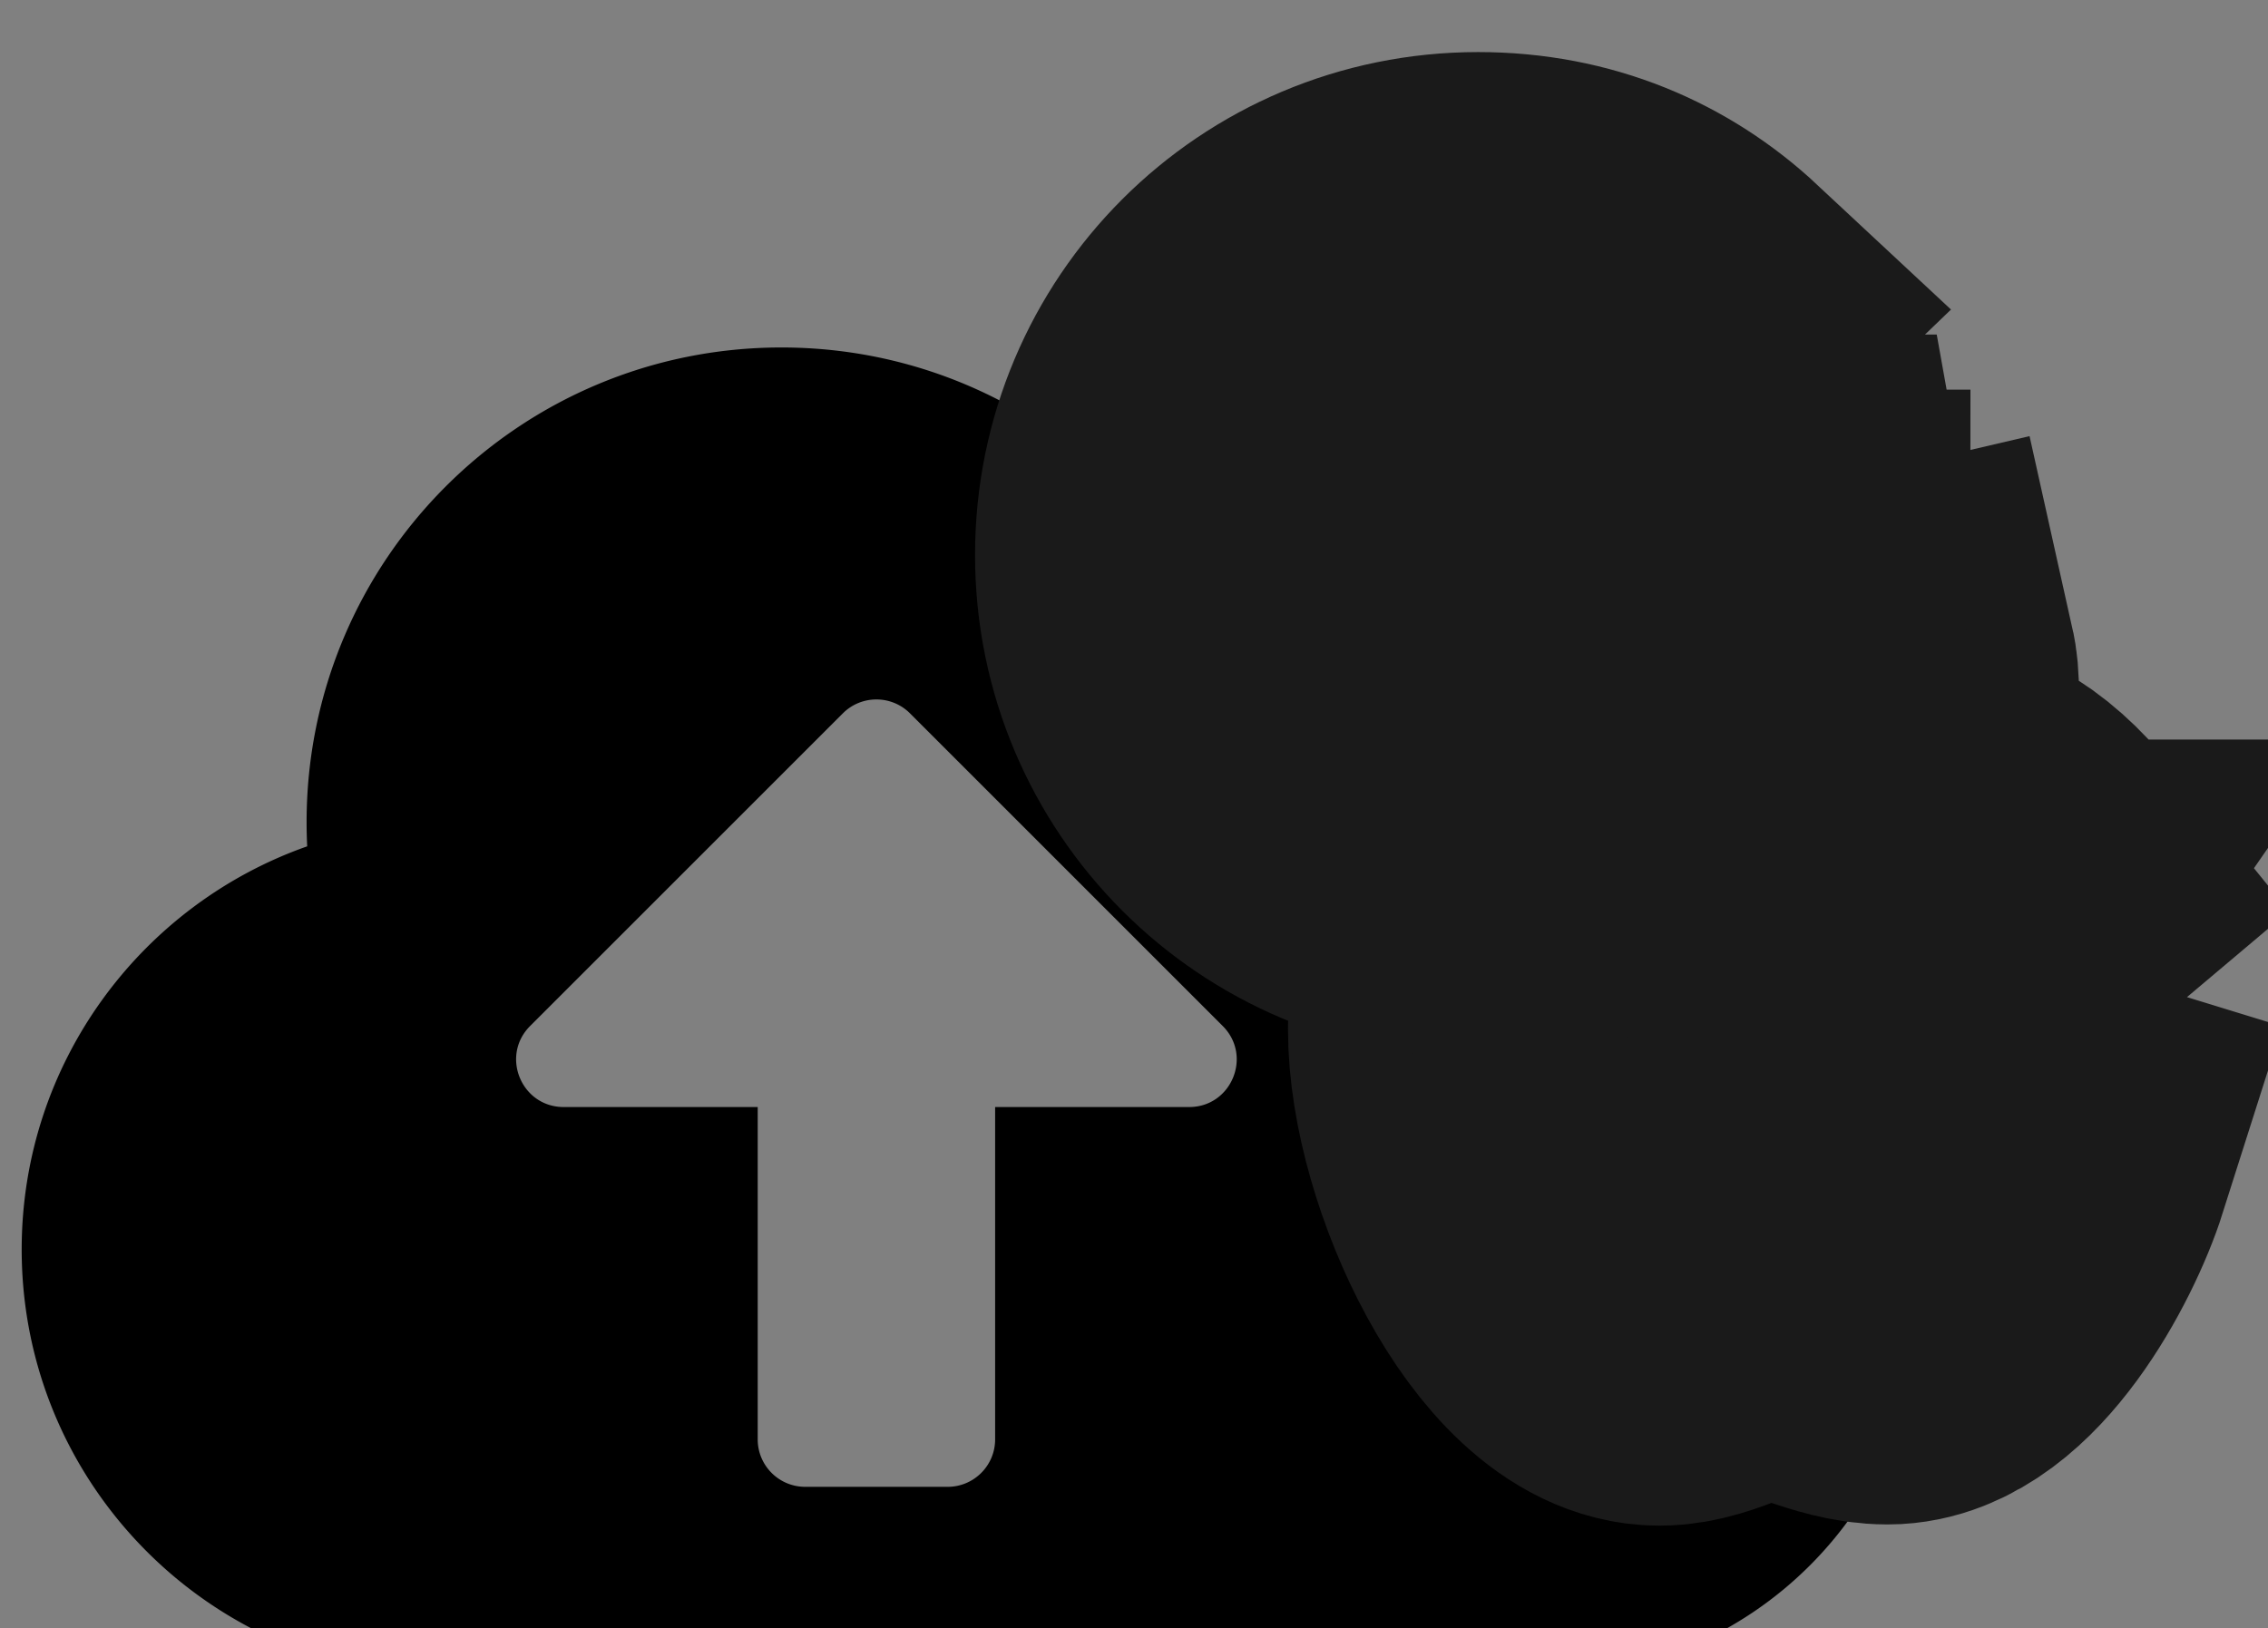 <?xml version="1.0" encoding="UTF-8" standalone="no"?>
<!-- Created with Inkscape (http://www.inkscape.org/) -->

<svg
   width="5.895mm"
   height="4.233mm"
   viewBox="0 0 5.895 4.233"
   version="1.1"
   preserveAspectRatio="none" 
   id="svg1"
   fill="currentcolor"
   xmlns="http://www.w3.org/2000/svg"
   xmlns:svg="http://www.w3.org/2000/svg">
  <rect x="0" y="0" width="5.895" height="4.233" fill="#808080" stroke="none"/>
  <defs
     id="defs1" />
  <g
     id="layer1"
     transform="translate(-100.363,-96.92)">
    <g
       id="g48"
       transform="matrix(0.133,0,0,0.133,-1.34,-139.399)">
      <g
         id="use1-38"
         style="fill:currentcolor;stroke:none"
         transform="matrix(0.058,0,0,0.058,765.108,1781.771)">
        <title
           id="title4">Cloud Upload-alt</title>
        <path
           d="m 640,352 c 0,70.692 -57.308,128 -128,128 H 144 C 64.471,480 0,415.529 0,336 0,273.227 40.171,219.845 96.204,200.133 A 163.68,163.68 0 0 1 96,192 C 96,103.634 167.634,32 256,32 315.288,32 367.042,64.248 394.684,112.159 409.935,101.954 428.271,96 448,96 c 53.019,0 96,42.981 96,96 0,12.184 -2.275,23.836 -6.415,34.56 C 596.017,238.414 640,290.07 640,352 Z M 404.686,260.686 299.314,155.314 c -6.248,-6.248 -16.379,-6.248 -22.627,0 L 171.314,260.686 C 161.234,270.766 168.373,288 182.627,288 H 248 v 112 c 0,8.837 7.164,16 16,16 h 48 c 8.836,0 16,-7.163 16,-16 V 288 h 65.373 c 14.254,0 21.393,-17.234 11.313,-27.314 z"
           id="path4" />
      </g>
      <g
         id="use1-1"
         style="fill:#f9f9f9;stroke:#1a1a1a;stroke-width:260.191;stroke-dasharray:none;stroke-opacity:1;paint-order:markers stroke fill"
         transform="matrix(0.029,0,0,0.029,792.584,1788.965)">
        <title
           id="title1">Apple</title>
        <path
           d="m 247.2,137.6 c -6.2,1.9 -15.3,3.5 -27.9,4.6 1.1,-56.7 29.9,-96.6 88,-110.1 9.3,41.6 -26.1,94.1 -60.1,105.5 z m 121.3,72.7 c 6.4,-9.4 16.6,-19.9 30.6,-31.7 C 376.8,151 351,134.3 314,134.3 c -35.4,0 -65.2,18.2 -87,18.2 -18.5,0 -51.9,-16.1 -84.5,-16.1 -69.6,0 -106.5,68.1 -106.5,139 0,78.8 59.7,204.6 120.2,204.6 23.8,0 45.2,-18 73.5,-18 29.3,0 52.8,17.2 80.3,17.2 46,0 88.6,-77.5 102,-119.7 -46.8,-14.3 -84.4,-90.2 -43.5,-149.2 z"
           id="path1" />
      </g>
      <g
         id="use1-8"
         style="fill:#f9f9f9;stroke:#1a1a1a;stroke-width:260.191;stroke-dasharray:none;stroke-opacity:1;paint-order:markers stroke fill"
         transform="matrix(0.026,0,0,0.026,787.122,1781.027)">
        <title
           id="title3">Google Logo</title>
        <path
           d="M 488,261.8 C 488,403.3 391.1,504 248,504 110.8,504 0,393.2 0,256 0,118.8 110.8,8 248,8 314.8,8 371,32.5 414.3,72.9 l -67.5,64.9 C 258.5,52.6 94.3,116.6 94.3,256 c 0,86.5 69.1,156.6 153.7,156.6 98.2,0 135,-70.4 140.8,-106.9 H 248 v -85.3 h 236.1 c 2.3,12.7 3.9,24.9 3.9,41.4 z"
           id="path3" />
      </g>
    </g>
  </g>
</svg>
